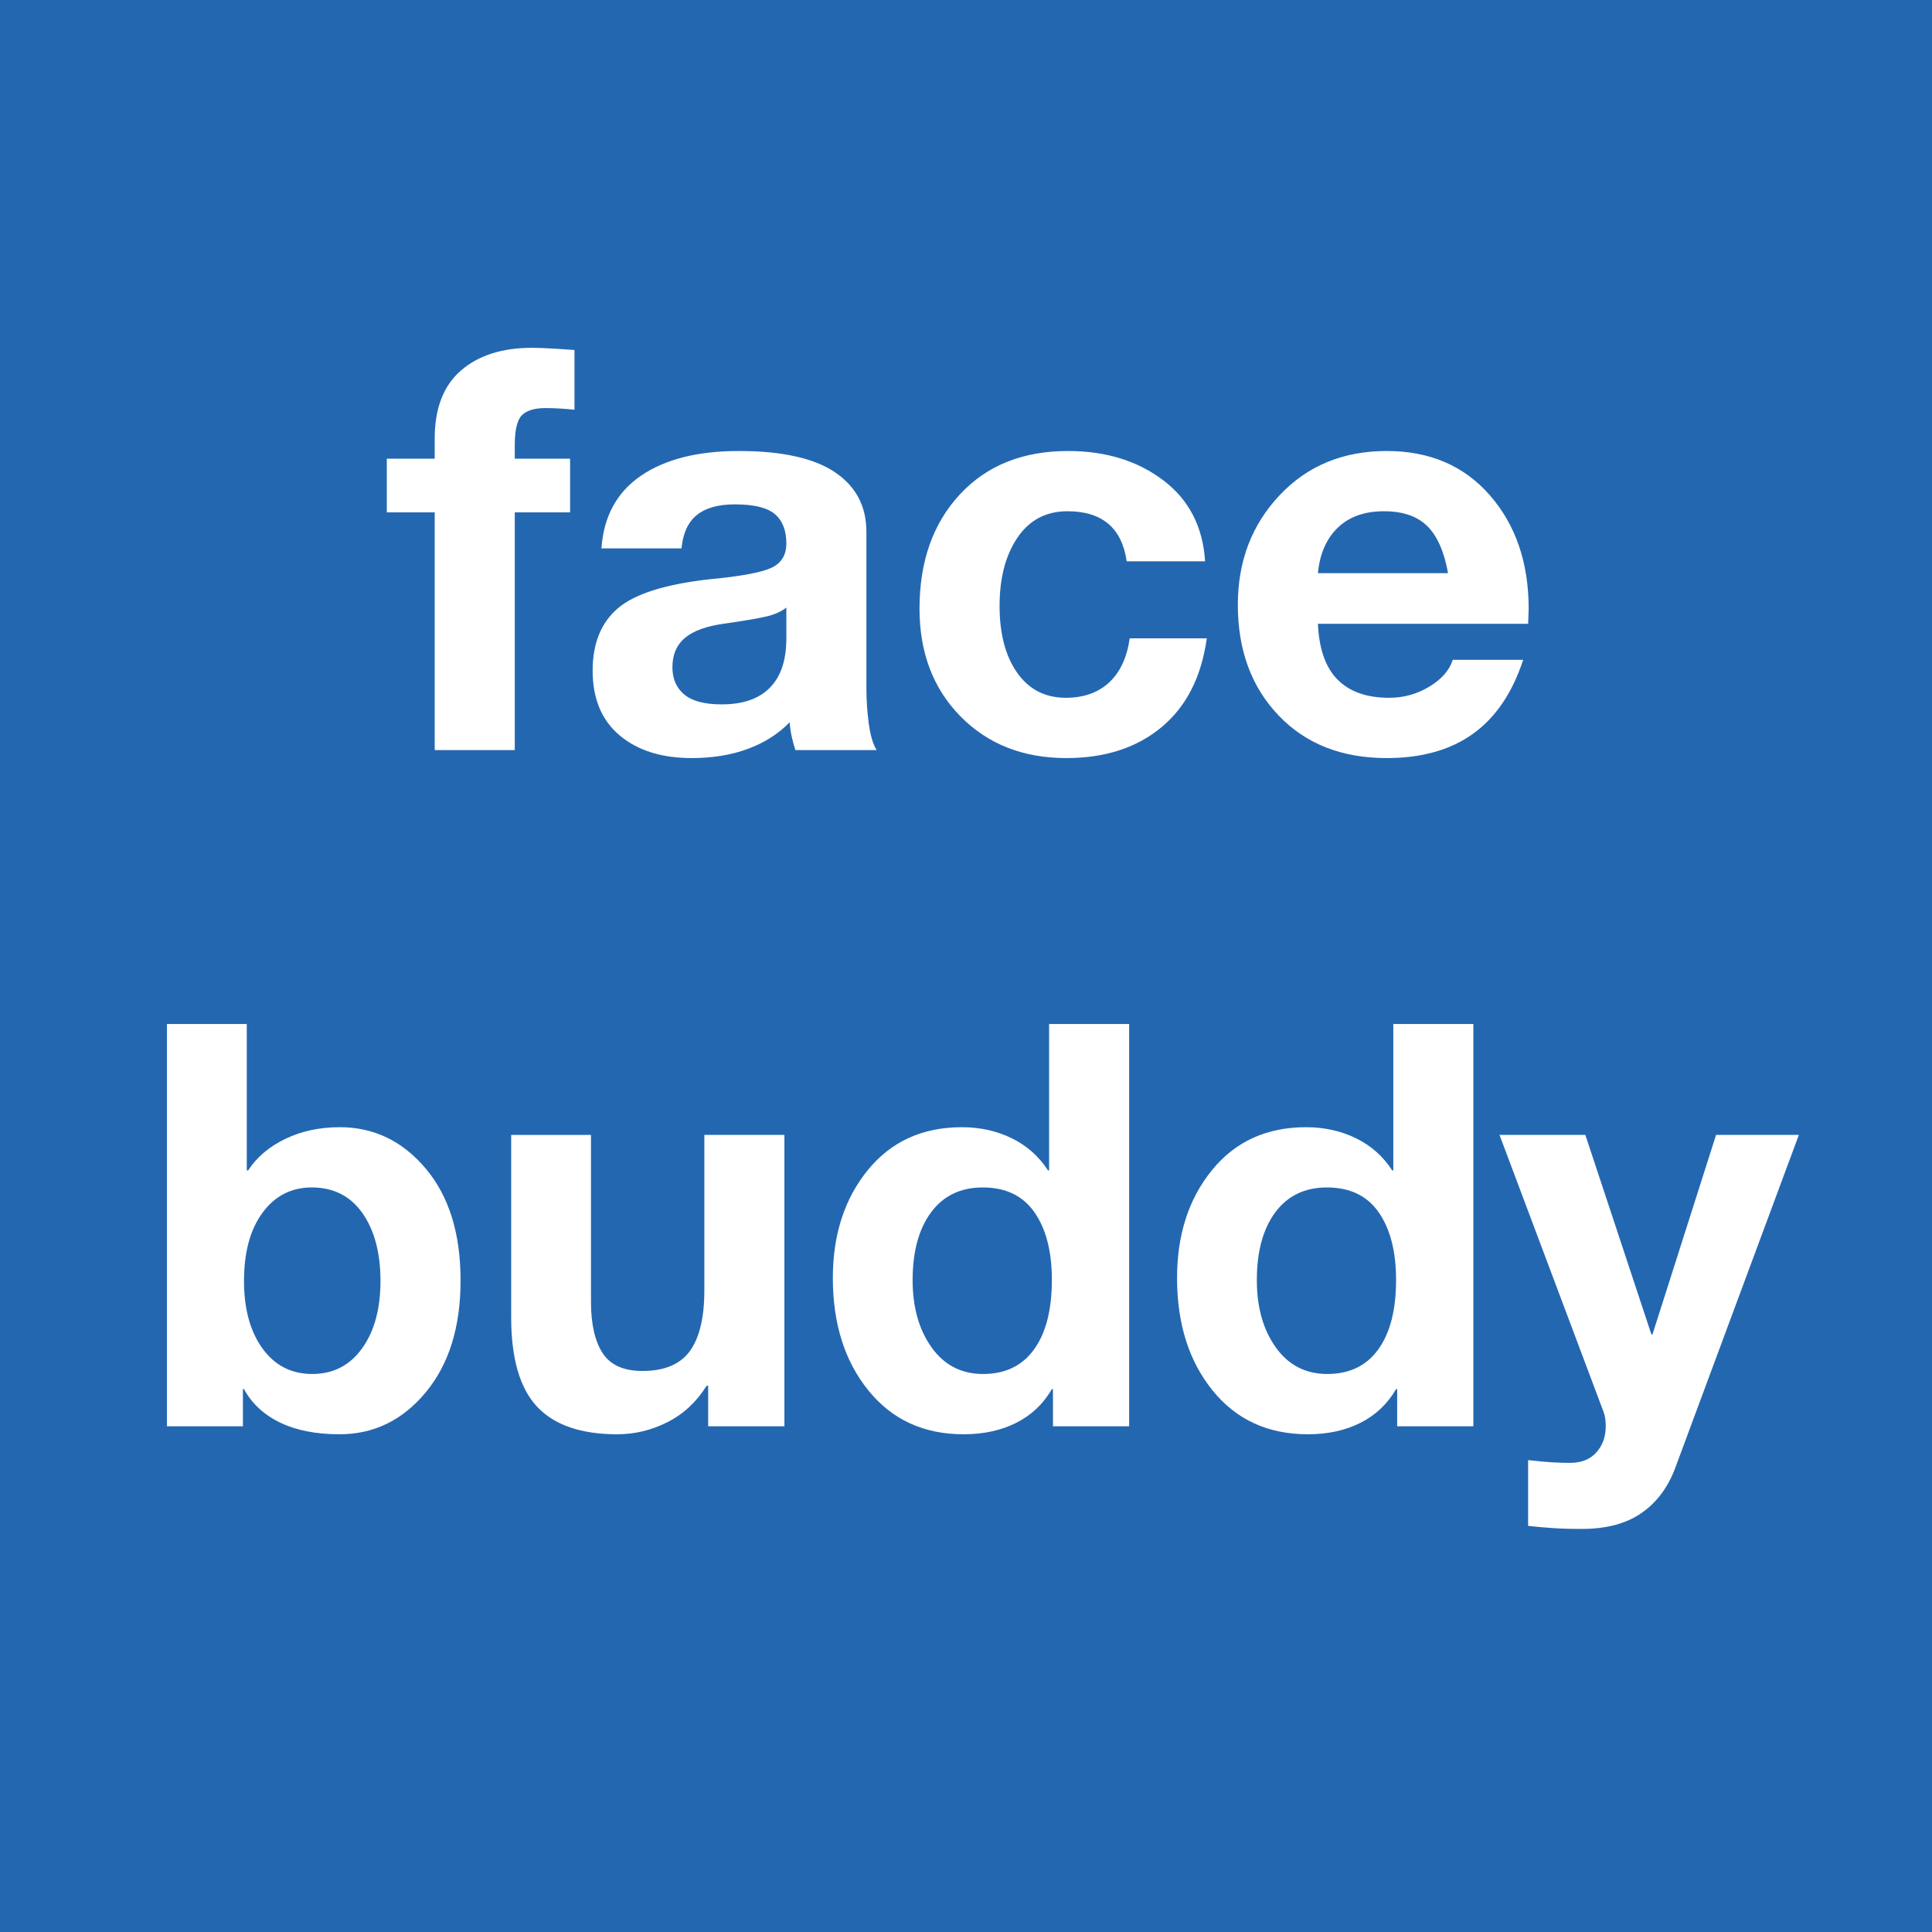 <svg version="1.1" viewBox="0.0 0.0 960.0 960.0" fill="none" stroke="none" stroke-linecap="square" stroke-miterlimit="10" xmlns:xlink="http://www.w3.org/1999/xlink" xmlns="http://www.w3.org/2000/svg"><rect x="0.0" y="0.0" width="960.0" height="960.0" fill="#333333" stroke="none"/><clipPath id="g33b8829e504_0_12.0"><path d="m0 0l960.0 0l0 960.0l-960.0 0l0 -960.0z" clip-rule="nonzero"/></clipPath><g clip-path="url(#g33b8829e504_0_12.0)"><path fill="#2467b1" d="m0 0l960.0 0l0 960.0l-960.0 0z" fill-rule="evenodd"/><path fill="#000000" fill-opacity="0.0" d="m455.787 526.684l507.055 0l0 48.472l-507.055 0z" fill-rule="evenodd"/><path fill="#000000" fill-opacity="0.0" d="m32.725 248.367l894.551 0l0 383.087l-894.551 0z" fill-rule="evenodd"/><path fill="#ffffff" d="m264.395 172.819q4.109 0 10.938 0.422q6.844 0.406 10.125 0.672l0 29.672q-3.969 -0.406 -7.594 -0.609q-3.625 -0.203 -6.766 -0.203q-8.344 0 -11.828 3.625q-3.484 3.609 -3.484 14.828l0 6.703l27.484 0l0 26.656l-27.484 0l0 118.125l-39.781 0l0 -118.125l-23.797 0l0 -26.656l23.797 0l0 -9.984q0 -22.562 13.047 -33.844q13.062 -11.281 35.344 -11.281zm102.68 51.281q32.125 0 47.781 10.531q15.656 10.516 15.656 29.656l0 77.656q0 8.75 1.156 17.5q1.172 8.75 3.906 13.266l-40.344 0q-1.094 -3.281 -1.844 -6.766q-0.75 -3.484 -1.016 -7.047q-8.344 8.609 -20.719 13.203q-12.375 4.578 -27.953 4.578q-22.422 0 -35.828 -11.281q-13.391 -11.281 -13.391 -32.203q0 -20.234 12.578 -30.969q12.578 -10.734 45.797 -14.422q23.109 -2.188 30.484 -5.672q7.391 -3.484 7.391 -12.094q0 -9.719 -5.688 -14.562q-5.672 -4.859 -19.891 -4.859q-12.297 0 -18.859 5.266q-6.562 5.266 -7.656 16.609l-39.781 0q1.641 -23.781 19.609 -36.078q17.984 -12.312 48.609 -12.312zm-32.953 107.453q0 8.609 5.875 13.531q5.891 4.922 18.594 4.922q15.859 0 24.0 -8.328q8.141 -8.344 8.141 -24.344l0 -15.453q-3.562 2.875 -9.375 4.312q-5.812 1.438 -20.984 3.625q-13.531 1.781 -19.891 7.047q-6.359 5.25 -6.359 14.688zm196.609 -107.453q28.016 0 47.219 14.5q19.219 14.484 20.859 40.312l-38.969 0q-1.766 -12.438 -9.156 -18.656q-7.375 -6.219 -20.234 -6.219q-16.0 0 -24.891 13.125q-8.875 13.125 -8.875 33.906q0 20.781 8.75 33.219q8.75 12.438 24.203 12.438q13.25 0 21.453 -7.578q8.203 -7.594 10.266 -21.953l38.281 0q-3.969 28.719 -22.438 44.109q-18.453 15.375 -47.297 15.375q-32.266 0 -52.641 -20.719q-20.359 -20.719 -20.359 -53.531q0 -35.125 20.016 -56.719q20.031 -21.609 53.813 -21.609zm158.312 0q32.125 0 51.328 22.078q19.219 22.078 19.219 56.391l-0.266 7.391l-104.453 0q0.812 18.719 9.766 27.75q8.953 9.016 25.641 9.016q10.797 0 19.953 -5.531q9.172 -5.531 11.625 -13.328l35.0 0q-8.062 24.609 -24.891 36.719q-16.812 12.094 -42.922 12.094q-33.5 0 -53.734 -21.188q-20.234 -21.203 -20.234 -54.969q0 -32.406 20.719 -54.406q20.719 -22.016 53.25 -22.016zm-34.172 60.703l64.656 0q-2.859 -16.0 -10.312 -23.375q-7.453 -7.391 -21.531 -7.391q-14.5 0 -22.984 8.203q-8.469 8.203 -9.828 22.562z" fill-rule="nonzero"/><path fill="#ffffff" d="m122.622 508.819l0 72.734l0.688 0q6.422 -9.844 18.453 -15.641q12.031 -5.812 27.062 -5.812q25.438 0 42.734 20.578q17.297 20.562 17.297 55.562q0 34.734 -17.297 55.594q-17.297 20.844 -42.859 20.844q-17.5 0 -29.531 -5.812q-12.031 -5.812 -17.922 -16.609l-0.547 0l0 18.453l-37.734 0l0 -199.891l39.656 0zm-1.375 127.703q0 20.781 9.156 33.5q9.172 12.703 24.75 12.703q15.594 0 24.75 -12.703q9.156 -12.719 9.156 -33.5q0 -20.922 -8.953 -33.703q-8.953 -12.781 -25.219 -12.781q-15.172 0 -24.406 12.516q-9.234 12.5 -9.234 33.969zm172.41 -72.594l0 82.984q0 16.406 5.734 25.359q5.75 8.953 19.828 8.953q16.406 0 23.578 -9.906q7.188 -9.922 7.188 -30.156l0 -77.234l39.781 0l0 144.781l-37.875 0l0 -20.094l-0.812 0q-7.516 12.031 -19.422 18.047q-11.891 6.016 -25.016 6.016q-26.938 0 -39.797 -13.734q-12.844 -13.75 -12.844 -44.375l0 -90.641l39.656 0zm267.414 -55.109l0 199.891l-37.859 0l0 -18.453l-0.547 0q-6.438 11.062 -17.719 16.75q-11.266 5.672 -26.172 5.672q-29.672 0 -47.312 -21.812q-17.625 -21.812 -17.625 -55.844q0 -32.266 17.359 -53.594q17.359 -21.328 46.75 -21.328q13.547 0 24.75 5.469q11.219 5.469 18.047 15.984l0.547 0l0 -72.734l39.781 0zm-107.594 127.297q0 20.234 9.438 33.422q9.438 13.188 25.562 13.188q16.547 0 25.359 -12.234q8.828 -12.234 8.828 -34.516q0 -21.188 -8.625 -33.562q-8.609 -12.375 -25.703 -12.375q-16.531 0 -25.703 12.375q-9.156 12.375 -9.156 33.703zm278.629 -127.297l0 199.891l-37.859 0l0 -18.453l-0.547 0q-6.438 11.062 -17.719 16.75q-11.266 5.672 -26.172 5.672q-29.672 0 -47.312 -21.812q-17.625 -21.812 -17.625 -55.844q0 -32.266 17.359 -53.594q17.359 -21.328 46.75 -21.328q13.547 0 24.75 5.469q11.219 5.469 18.047 15.984l0.547 0l0 -72.734l39.781 0zm-107.594 127.297q0 20.234 9.438 33.422q9.438 13.188 25.562 13.188q16.547 0 25.359 -12.234q8.828 -12.234 8.828 -34.516q0 -21.188 -8.625 -33.562q-8.609 -12.375 -25.703 -12.375q-16.531 0 -25.703 12.375q-9.156 12.375 -9.156 33.703zm163.238 -72.188l32.812 99.109l0.547 0l31.594 -99.109l41.141 0l-61.516 165.703q-5.469 14.484 -16.828 22.281q-11.344 7.797 -29.391 7.797q-8.609 0 -14.562 -0.422q-5.938 -0.406 -12.234 -1.078l0 -32.688q7.25 0.828 11.891 1.094q4.656 0.281 8.891 0.281q8.484 0 13.125 -5.203q4.656 -5.188 4.656 -12.984q0 -2.047 -0.281 -4.031q-0.266 -1.984 -1.5 -5.0l-51.0 -135.75l42.656 0z" fill-rule="nonzero"/></g></svg>